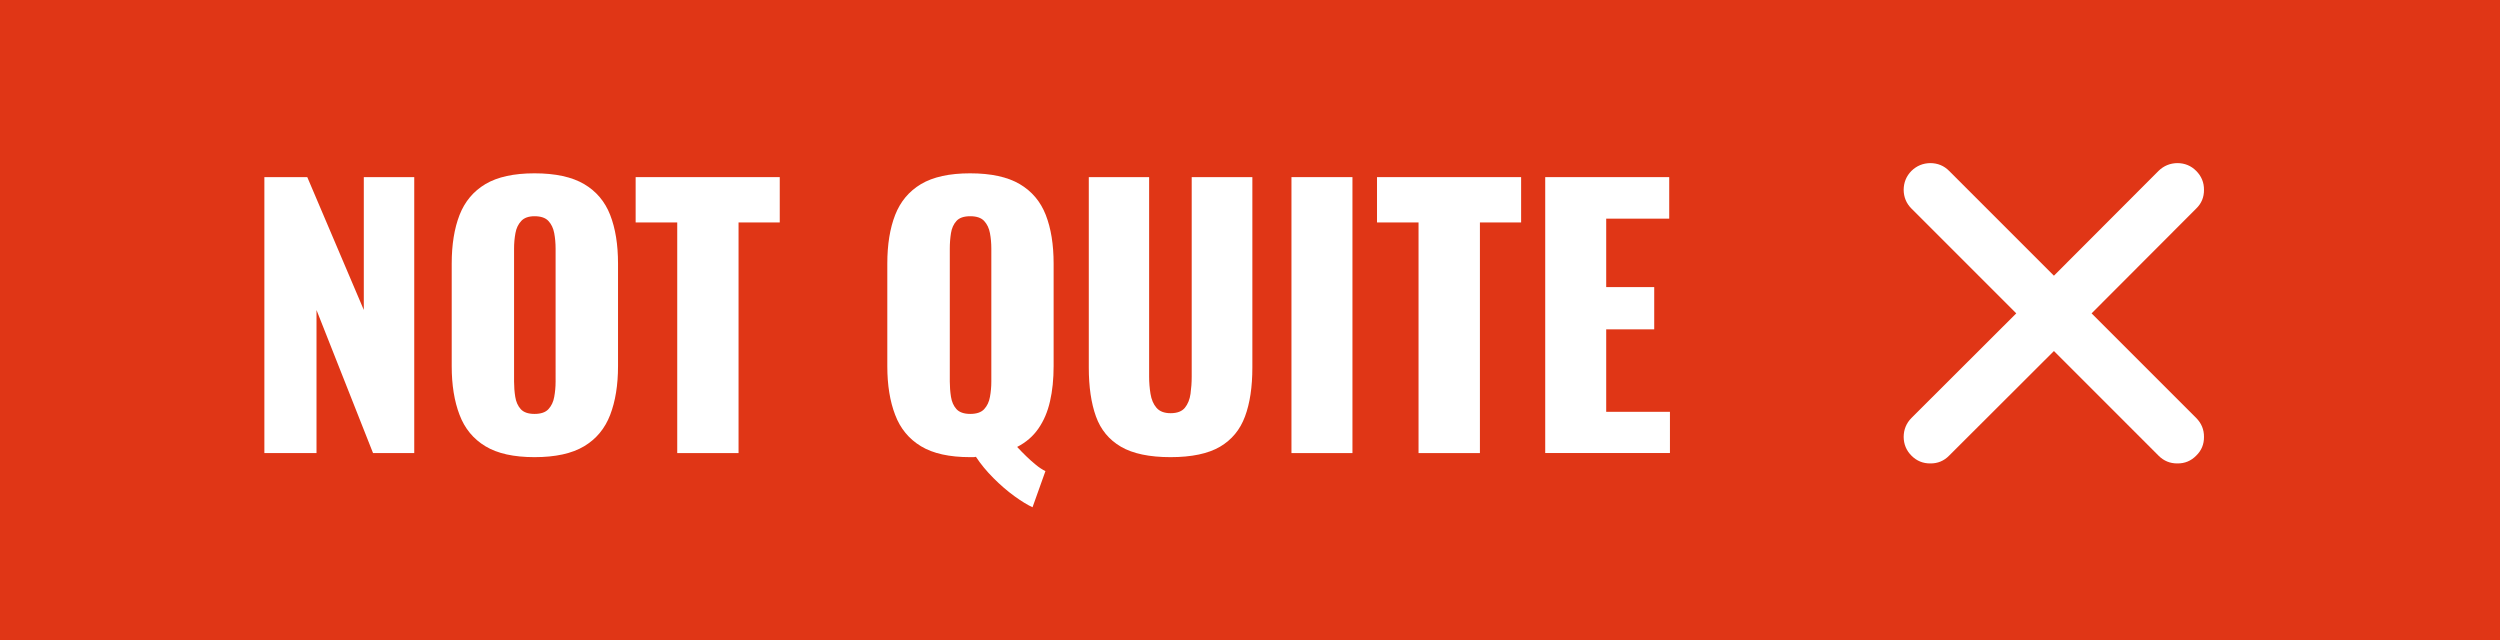 <?xml version="1.0" encoding="utf-8"?>
<!-- Generator: Adobe Illustrator 25.0.0, SVG Export Plug-In . SVG Version: 6.00 Build 0)  -->
<svg version="1.1" id="Layer_1" xmlns="http://www.w3.org/2000/svg" xmlns:xlink="http://www.w3.org/1999/xlink" x="0px" y="0px"
	 viewBox="0 0 381.66 97.7" style="enable-background:new 0 0 381.66 97.7;" xml:space="preserve">
<style type="text/css">
	.st0{fill:#E03616;}
	.st1{fill:#FFFFFF;}
</style>
<rect class="st0" width="381.66" height="97.7"/>
<g>
	<path class="st1" d="M40.36,69.17V27.04h6.55l8.63,20.28V27.04h7.7v42.13h-6.29l-8.63-21.84v21.84H40.36z"/>
	<path class="st1" d="M81.6,69.79c-3.16,0-5.65-0.55-7.49-1.66c-1.84-1.11-3.16-2.7-3.95-4.79c-0.8-2.08-1.2-4.56-1.2-7.44V40.25
		c0-2.91,0.4-5.39,1.2-7.44c0.8-2.04,2.11-3.61,3.95-4.71c1.84-1.09,4.33-1.64,7.49-1.64c3.19,0,5.71,0.55,7.57,1.64
		c1.85,1.09,3.18,2.66,3.98,4.71c0.8,2.05,1.2,4.52,1.2,7.44v15.65c0,2.88-0.4,5.36-1.2,7.44c-0.8,2.08-2.12,3.68-3.98,4.79
		C87.31,69.24,84.79,69.79,81.6,69.79z M81.6,63.19c0.97,0,1.68-0.24,2.13-0.73c0.45-0.49,0.75-1.11,0.88-1.87
		c0.14-0.76,0.21-1.54,0.21-2.34V37.96c0-0.83-0.07-1.62-0.21-2.37c-0.14-0.75-0.43-1.36-0.88-1.85c-0.45-0.49-1.16-0.73-2.13-0.73
		c-0.9,0-1.58,0.24-2.03,0.73c-0.45,0.49-0.75,1.1-0.88,1.85c-0.14,0.75-0.21,1.53-0.21,2.37v20.28c0,0.8,0.06,1.58,0.18,2.34
		c0.12,0.76,0.4,1.39,0.83,1.87C79.93,62.94,80.63,63.19,81.6,63.19z"/>
	<path class="st1" d="M103.39,69.17V33.96h-6.35v-6.92h22v6.92h-6.29v35.21H103.39z"/>
	<path class="st1" d="M157.63,77.44c-0.76-0.35-1.68-0.91-2.76-1.69c-1.08-0.78-2.14-1.7-3.2-2.76c-1.06-1.06-1.95-2.14-2.68-3.25
		c-0.14,0.03-0.28,0.05-0.42,0.05c-0.14,0-0.29,0-0.47,0c-3.16,0-5.65-0.55-7.49-1.66s-3.16-2.7-3.95-4.79
		c-0.8-2.08-1.2-4.56-1.2-7.44V40.25c0-2.91,0.4-5.39,1.2-7.44c0.8-2.04,2.11-3.61,3.95-4.71c1.84-1.09,4.33-1.64,7.49-1.64
		c3.19,0,5.71,0.55,7.57,1.64c1.85,1.09,3.18,2.66,3.98,4.71c0.8,2.05,1.2,4.52,1.2,7.44v15.65c0,1.97-0.18,3.76-0.55,5.36
		c-0.36,1.6-0.95,2.98-1.77,4.16c-0.81,1.18-1.9,2.12-3.25,2.81c0.45,0.49,0.92,0.96,1.4,1.43c0.48,0.47,0.97,0.9,1.46,1.3
		c0.48,0.4,0.97,0.72,1.46,0.96L157.63,77.44z M148.12,63.19c0.97,0,1.68-0.24,2.13-0.73c0.45-0.49,0.75-1.11,0.88-1.87
		c0.14-0.76,0.21-1.54,0.21-2.34V37.96c0-0.83-0.07-1.62-0.21-2.37c-0.14-0.75-0.43-1.36-0.88-1.85c-0.45-0.49-1.16-0.73-2.13-0.73
		s-1.67,0.24-2.11,0.73s-0.71,1.1-0.83,1.85c-0.12,0.75-0.18,1.53-0.18,2.37v20.28c0,0.8,0.06,1.58,0.18,2.34
		c0.12,0.76,0.4,1.39,0.83,1.87S147.15,63.19,148.12,63.19z"/>
	<path class="st1" d="M178.7,69.79c-3.22,0-5.75-0.53-7.57-1.59s-3.09-2.6-3.82-4.63c-0.73-2.03-1.09-4.52-1.09-7.46V27.04h9.21
		v30.48c0,0.87,0.07,1.73,0.21,2.6c0.14,0.87,0.44,1.58,0.91,2.13c0.47,0.55,1.19,0.83,2.16,0.83c1.01,0,1.73-0.28,2.18-0.83
		c0.45-0.55,0.74-1.27,0.86-2.13c0.12-0.87,0.18-1.73,0.18-2.6V27.04h9.26v29.07c0,2.95-0.37,5.44-1.12,7.46
		c-0.75,2.03-2.02,3.57-3.82,4.63C184.44,69.26,181.92,69.79,178.7,69.79z"/>
	<path class="st1" d="M197.16,69.17V27.04h9.31v42.13H197.16z"/>
	<path class="st1" d="M216.56,69.17V33.96h-6.34v-6.92h22v6.92h-6.29v35.21H216.56z"/>
	<path class="st1" d="M235.9,69.17V27.04h18.93v6.34h-9.62v10.45h7.33v6.45h-7.33v12.59h9.73v6.29H235.9z"/>
</g>
<g>
	<g transform="matrix( 1, 0, 0, 1, 0,0) ">
		<g>
			<g>
				<g>
					<path class="st1" d="M335.28,31.84c0.81-0.78,1.2-1.74,1.19-2.86c0.01-1.12-0.39-2.09-1.19-2.89
						c-0.78-0.79-1.74-1.18-2.86-1.19c-1.12,0.01-2.09,0.41-2.89,1.19l-15.97,16l-16-16c-0.78-0.79-1.74-1.18-2.86-1.19
						c-1.12,0.01-2.09,0.41-2.89,1.19c-0.79,0.8-1.18,1.77-1.19,2.89c0.01,1.12,0.41,2.08,1.19,2.86l16,16l-16,15.97
						c-0.79,0.8-1.18,1.77-1.19,2.89c0.01,1.12,0.41,2.08,1.19,2.86c0.8,0.81,1.77,1.2,2.89,1.19c1.12,0.01,2.08-0.39,2.86-1.19
						l16-15.97l15.97,15.97c0.8,0.81,1.77,1.2,2.89,1.19c1.12,0.01,2.08-0.39,2.86-1.19c0.81-0.78,1.2-1.74,1.19-2.86
						c0.01-1.12-0.39-2.09-1.19-2.89l-15.97-15.97L335.28,31.84z"/>
				</g>
			</g>
		</g>
	</g>
</g>
</svg>
